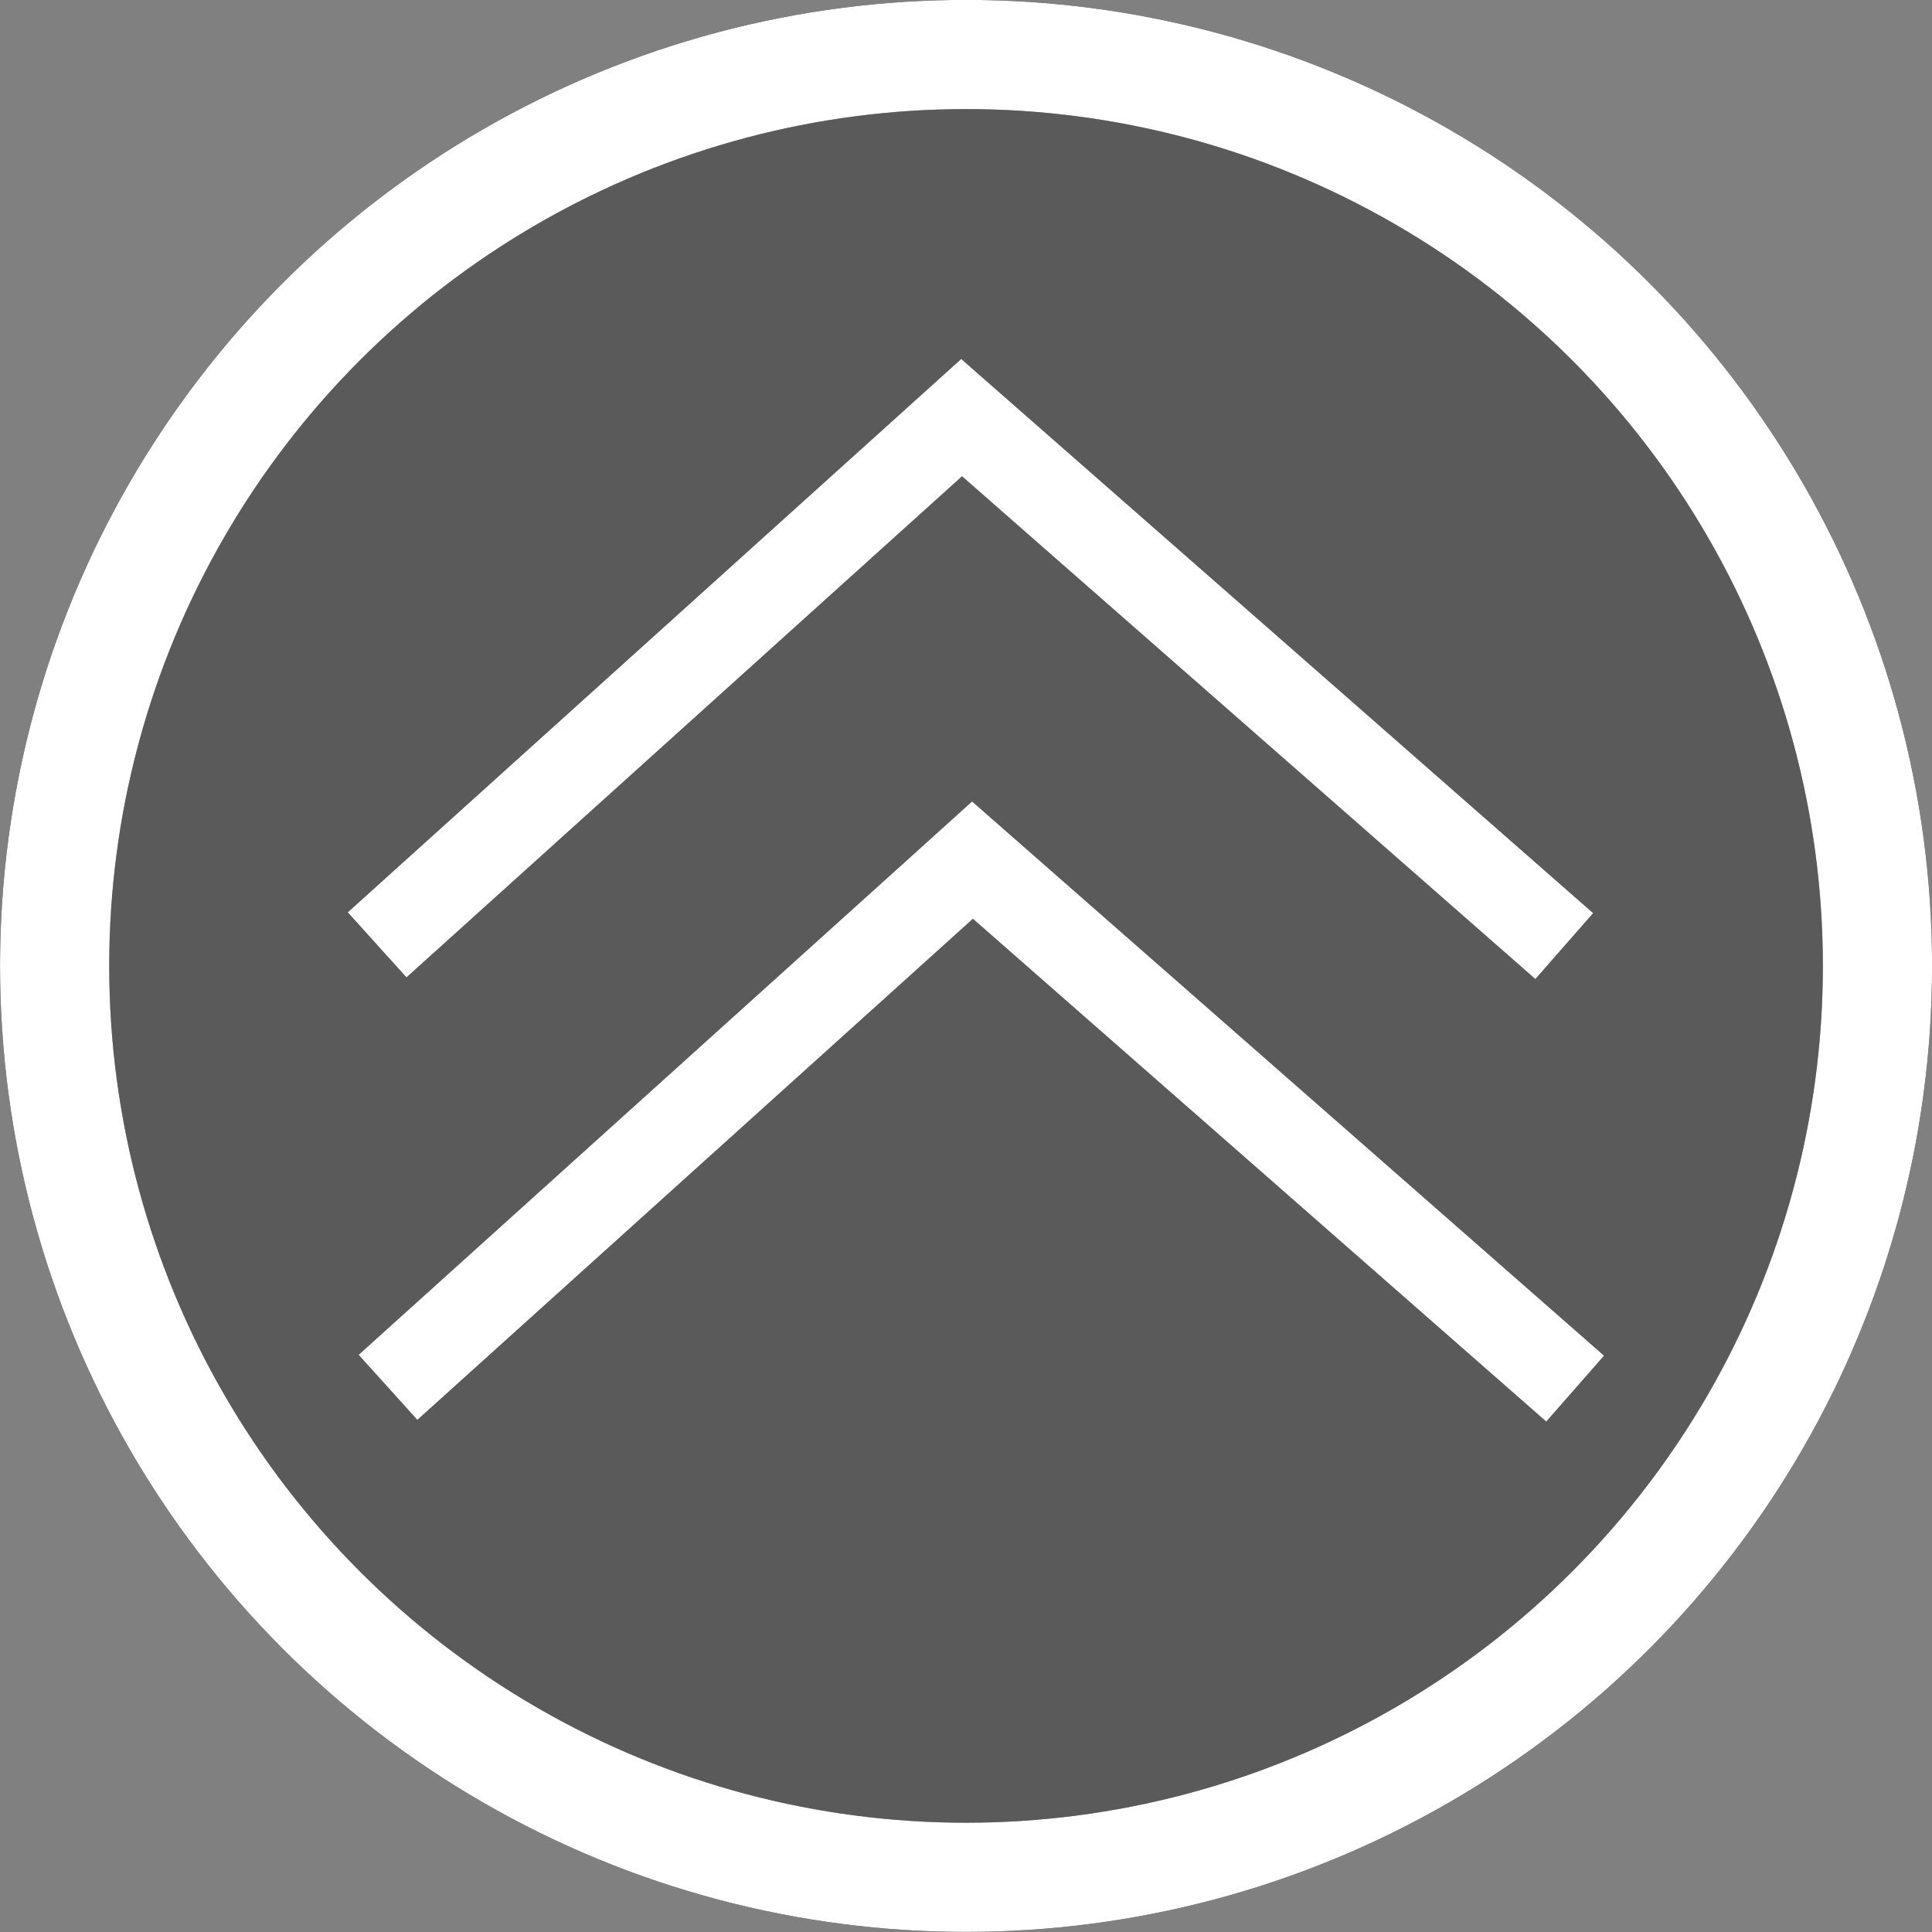 <?xml version="1.0" encoding="UTF-8"?>
<svg width="80.772mm" height="80.772mm" version="1.1" viewBox="0 0 80.772 80.772" xmlns="http://www.w3.org/2000/svg" xmlns:cc="http://creativecommons.org/ns#" xmlns:dc="http://purl.org/dc/elements/1.1/" xmlns:rdf="http://www.w3.org/1999/02/22-rdf-syntax-ns#">
 <rect x="0" y="0" width="80.772" height="80.772" fill="#808080" stroke="none"/>
 <g transform="translate(-78.672 -62.058)">
  <g fill="none" stroke="#000">
   <circle cx="119.06" cy="102.44" r="38.104" stop-color="#000000" stroke-width="4.565" style="font-variation-settings:normal"/>
   <path d="m94.438 101.56 24.437-22.042 25.195 22.094" stroke-width="3.665"/>
   <path d="m94.893 120.06 24.437-22.042 25.195 22.095" stroke-width="3.665"/>
  </g>
  <g stroke="#fff">
   <circle cx="119.06" cy="102.44" r="38.104" fill-opacity=".297" fill-rule="evenodd" stop-color="#000000" stroke-width="4.565" style="font-variation-settings:normal"/>
   <path d="m94.438 101.56 24.437-22.042 25.195 22.094" fill="none" stroke-width="3.665"/>
   <path d="m94.893 120.06 24.437-22.042 25.195 22.095" fill="none" stroke-width="3.665"/>
  </g>
 </g>
</svg>
